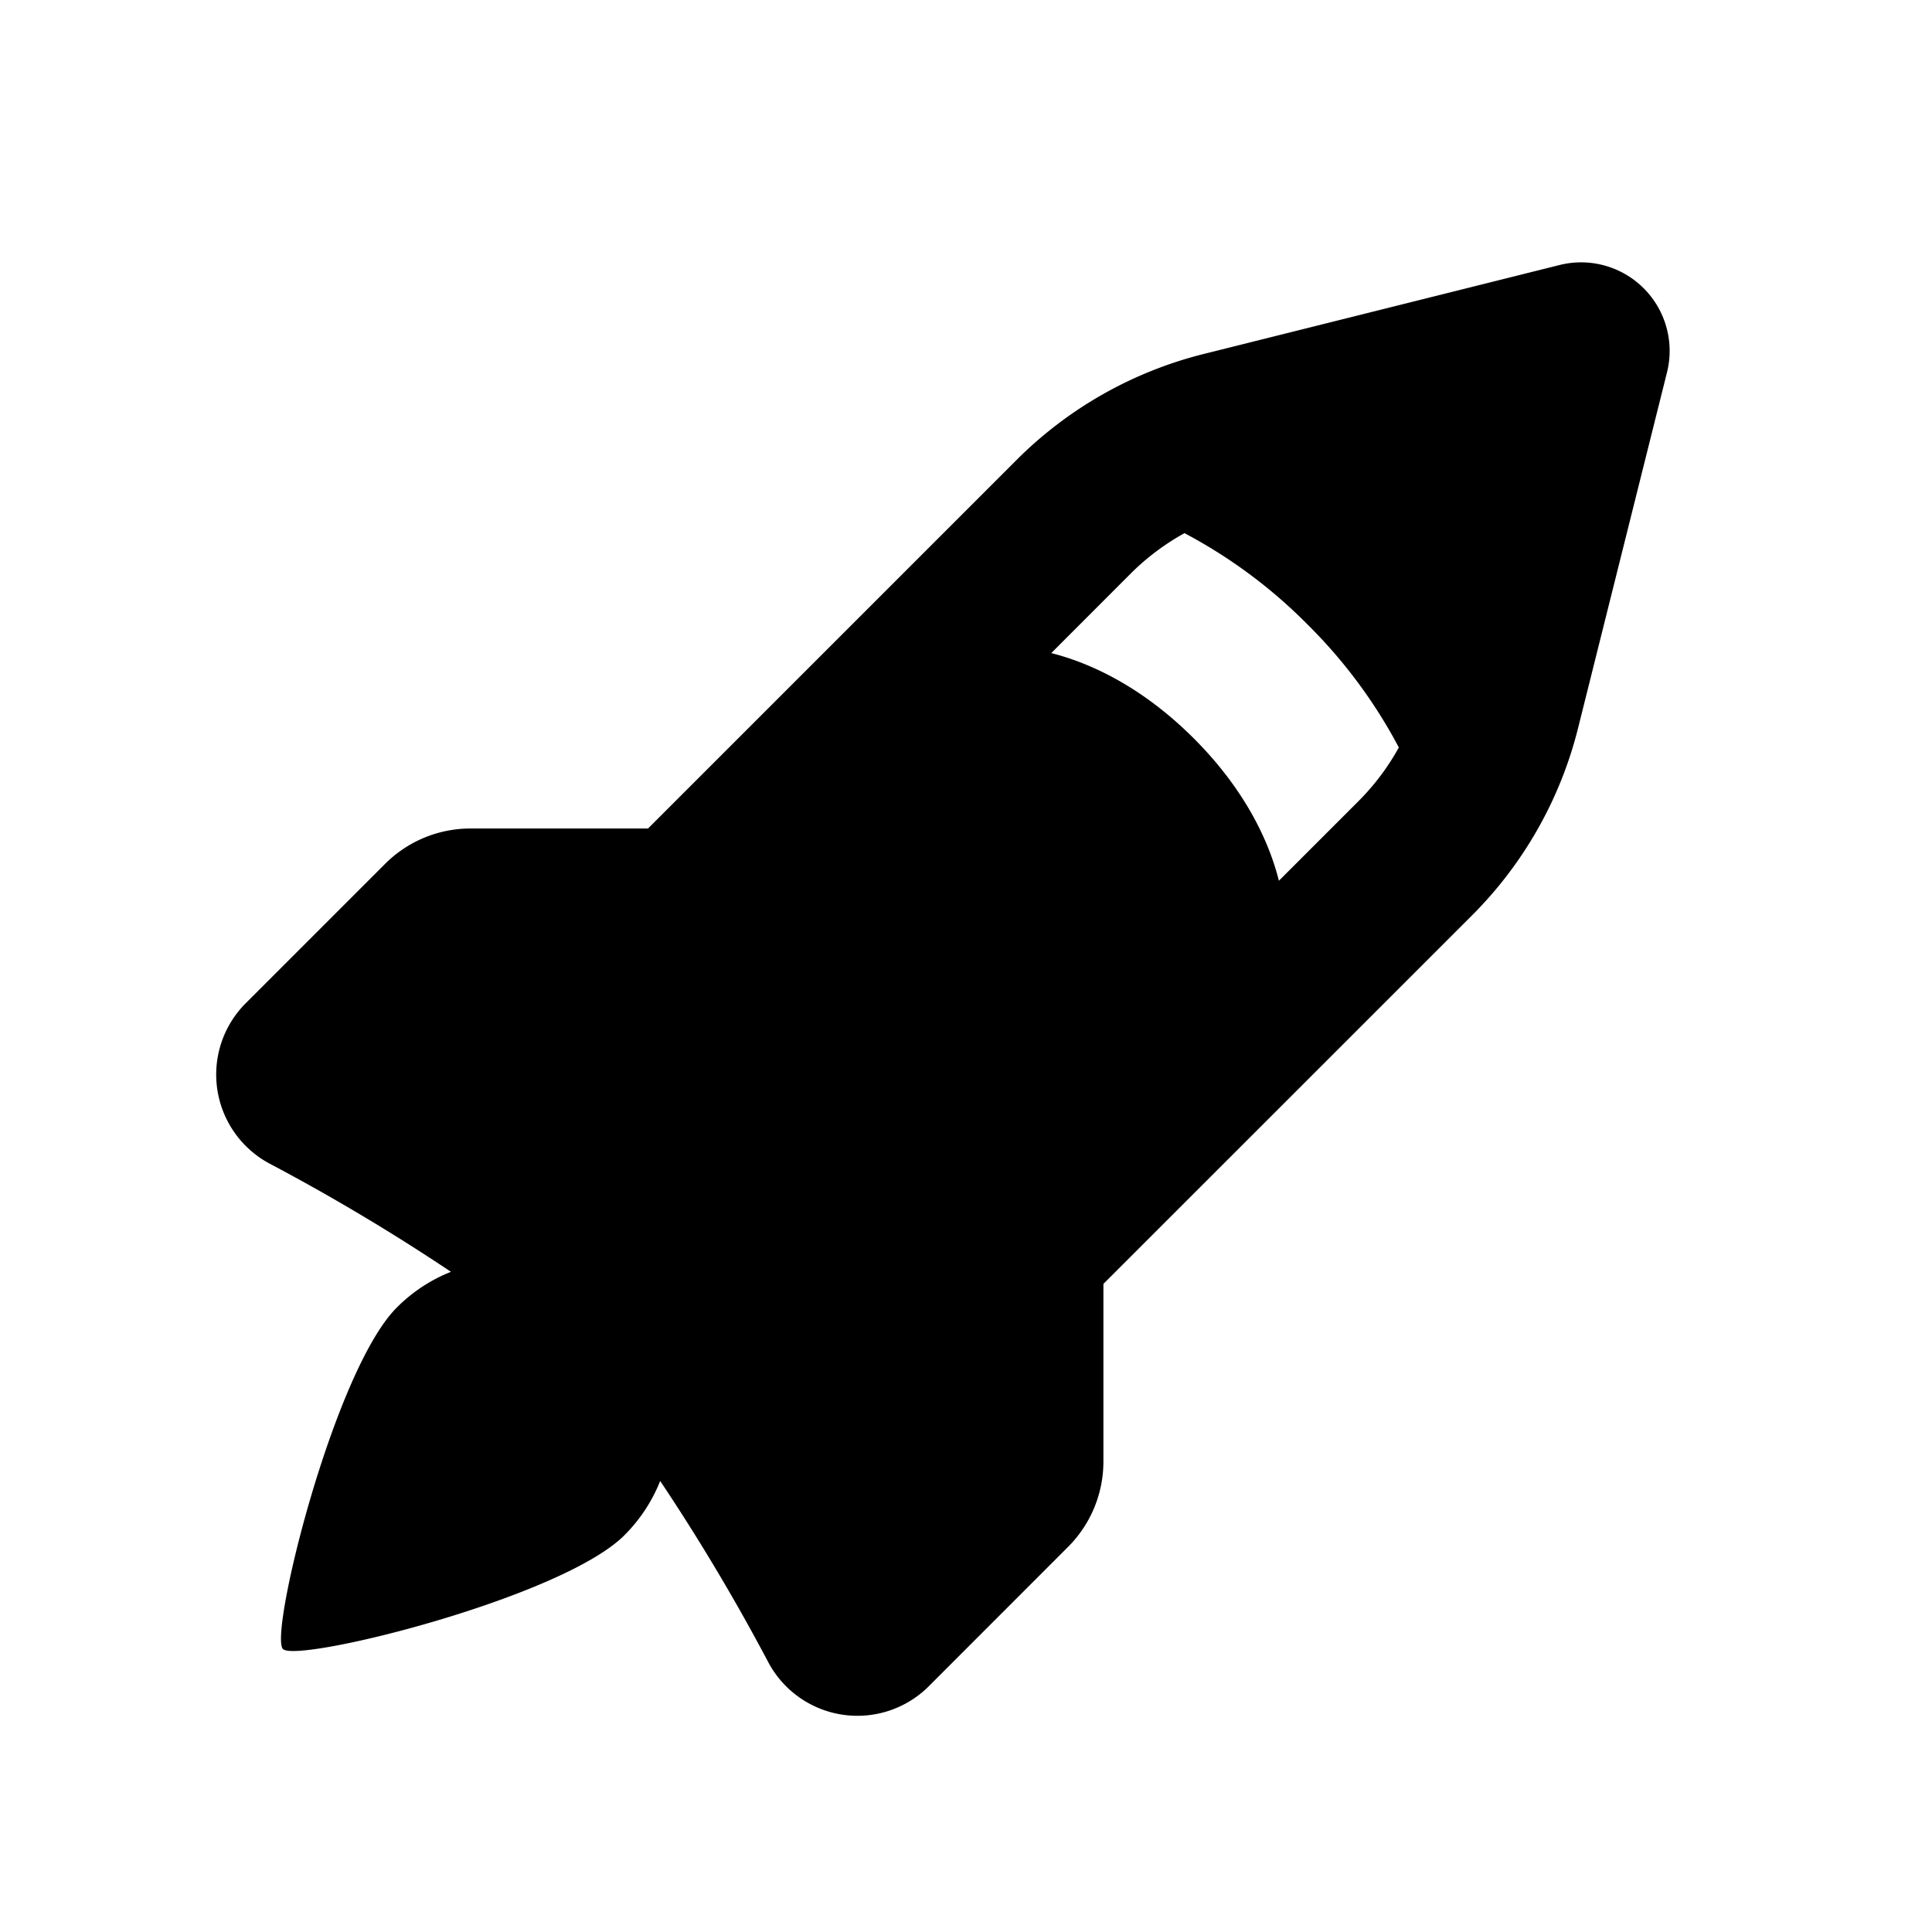 <svg xmlns="http://www.w3.org/2000/svg" width="24" height="24" viewBox="0 0 24 24">
    <g fill="none" fill-rule="evenodd">
        <path fill="currentColor" d="M19.374 3.292a1.1 1.1 0 0 1 1.334 1.334l-1.105 4.42a5 5 0 0 1-1.315 2.323l-4.581 4.58v2.208a1.5 1.5 0 0 1-.44 1.06l-1.729 1.73a1.254 1.254 0 0 1-1.995-.3 25.414 25.414 0 0 0-1.342-2.25 1.993 1.993 0 0 1-.444.674c-.78.781-4.066 1.591-4.242 1.414-.177-.176.633-3.461 1.414-4.242.198-.199.428-.347.673-.444a25.417 25.417 0 0 0-2.249-1.342 1.254 1.254 0 0 1-.3-1.995l1.73-1.73a1.5 1.5 0 0 1 1.06-.44H8.05l4.58-4.58a5 5 0 0 1 2.324-1.315zm-1.997 5.994a6.275 6.275 0 0 0-1.134-1.528 6.277 6.277 0 0 0-1.529-1.135 3 3 0 0 0-.67.504l-.985.986c.398.1 1.07.36 1.77 1.059.699.699.958 1.37 1.058 1.769l.986-.986c.2-.2.369-.425.504-.67Z"/>
    </g>
</svg>